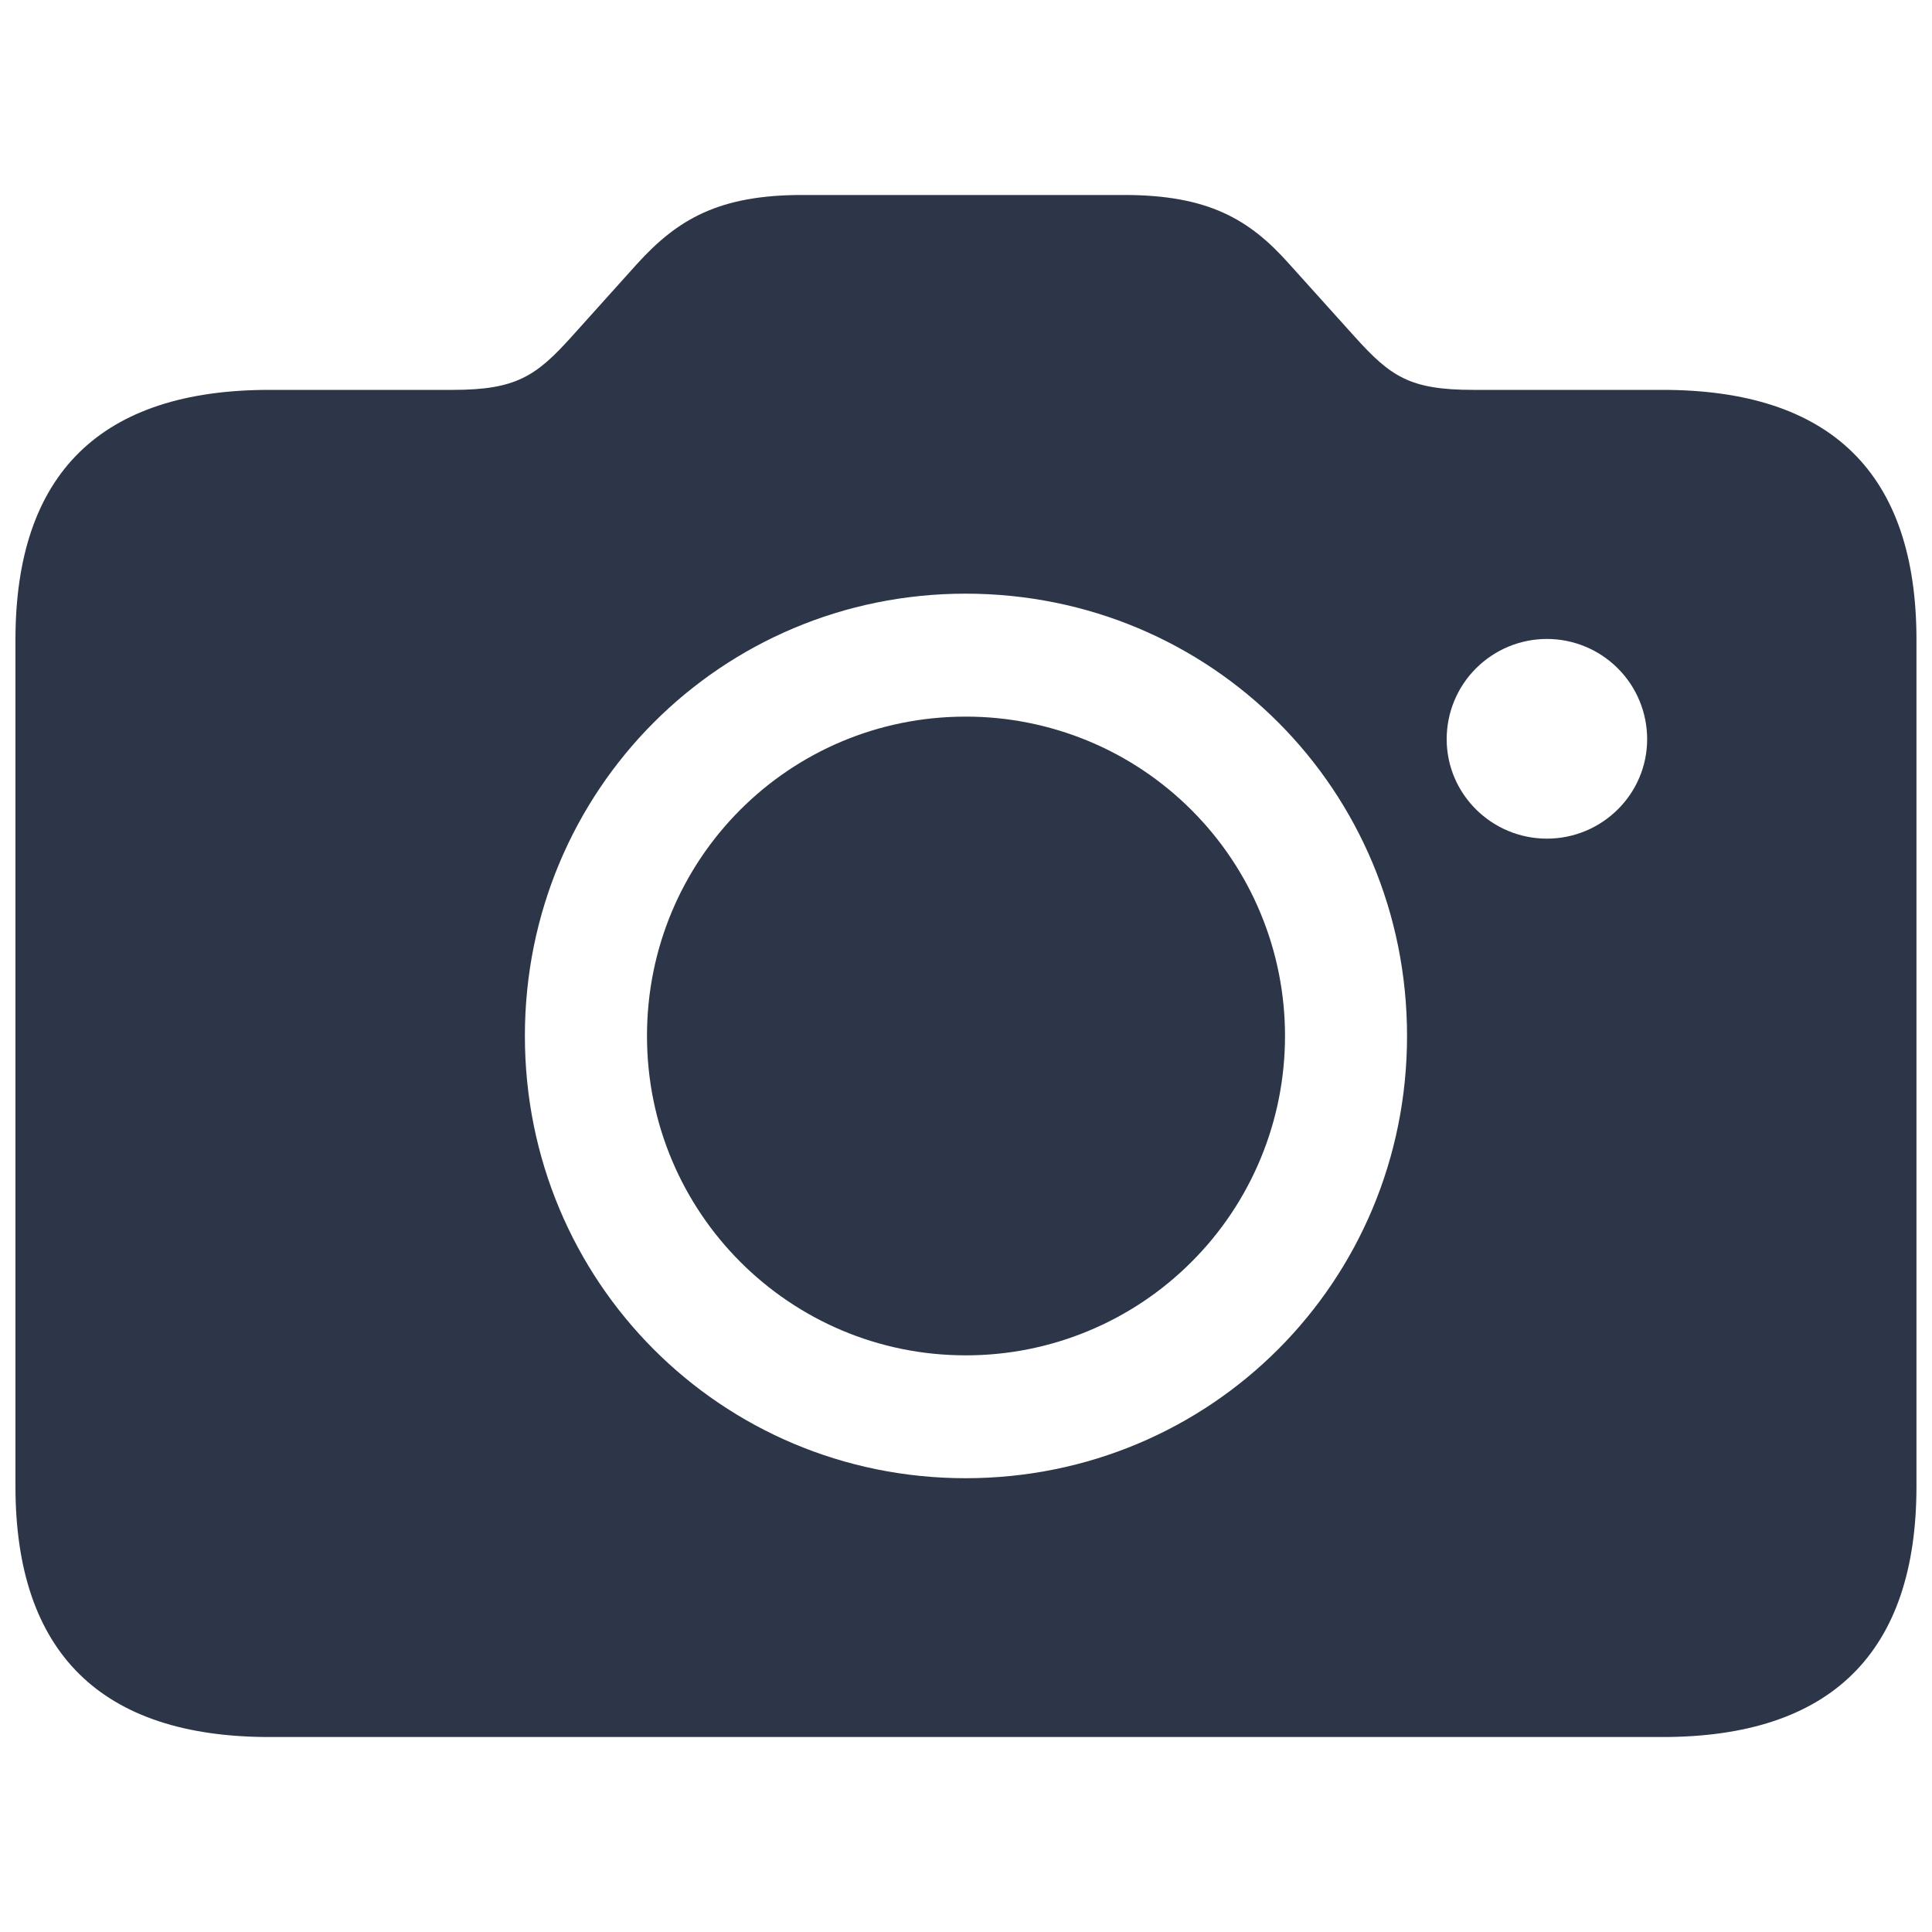 <svg width="25" height="25" viewBox="0 0 25 25" fill="none" xmlns="http://www.w3.org/2000/svg">
<path d="M3.486 22.477H21.513C23.69 22.477 24.799 21.388 24.799 19.233V8.278C24.799 6.123 23.69 5.045 21.513 5.045H19.065C18.249 5.045 17.998 4.878 17.527 4.354L16.679 3.412C16.167 2.837 15.633 2.523 14.545 2.523H10.381C9.303 2.523 8.769 2.837 8.246 3.412L7.399 4.354C6.938 4.867 6.677 5.045 5.861 5.045H3.486C1.309 5.045 0.2 6.123 0.2 8.278V19.233C0.2 21.388 1.31 22.477 3.486 22.477ZM12.495 19.128C9.334 19.128 6.792 16.586 6.792 13.405C6.792 10.224 9.334 7.682 12.494 7.682C15.675 7.682 18.207 10.224 18.207 13.405C18.207 16.586 15.665 19.128 12.494 19.128M20.017 10.852C19.305 10.852 18.72 10.277 18.72 9.565C18.72 9.221 18.856 8.891 19.1 8.648C19.343 8.405 19.673 8.268 20.017 8.268C20.361 8.268 20.691 8.405 20.934 8.648C21.178 8.891 21.314 9.221 21.314 9.565C21.314 10.277 20.729 10.852 20.017 10.852ZM12.495 17.538C13.037 17.539 13.575 17.433 14.077 17.225C14.579 17.018 15.035 16.713 15.418 16.329C15.803 15.945 16.107 15.489 16.314 14.988C16.522 14.486 16.628 13.948 16.628 13.405C16.628 12.862 16.522 12.325 16.314 11.823C16.107 11.321 15.802 10.866 15.418 10.482C15.034 10.098 14.579 9.793 14.077 9.586C13.575 9.379 13.037 9.272 12.495 9.273C10.213 9.273 8.372 11.114 8.372 13.405C8.372 15.697 10.224 17.538 12.495 17.538Z" fill="#2D3648"/>
</svg>
